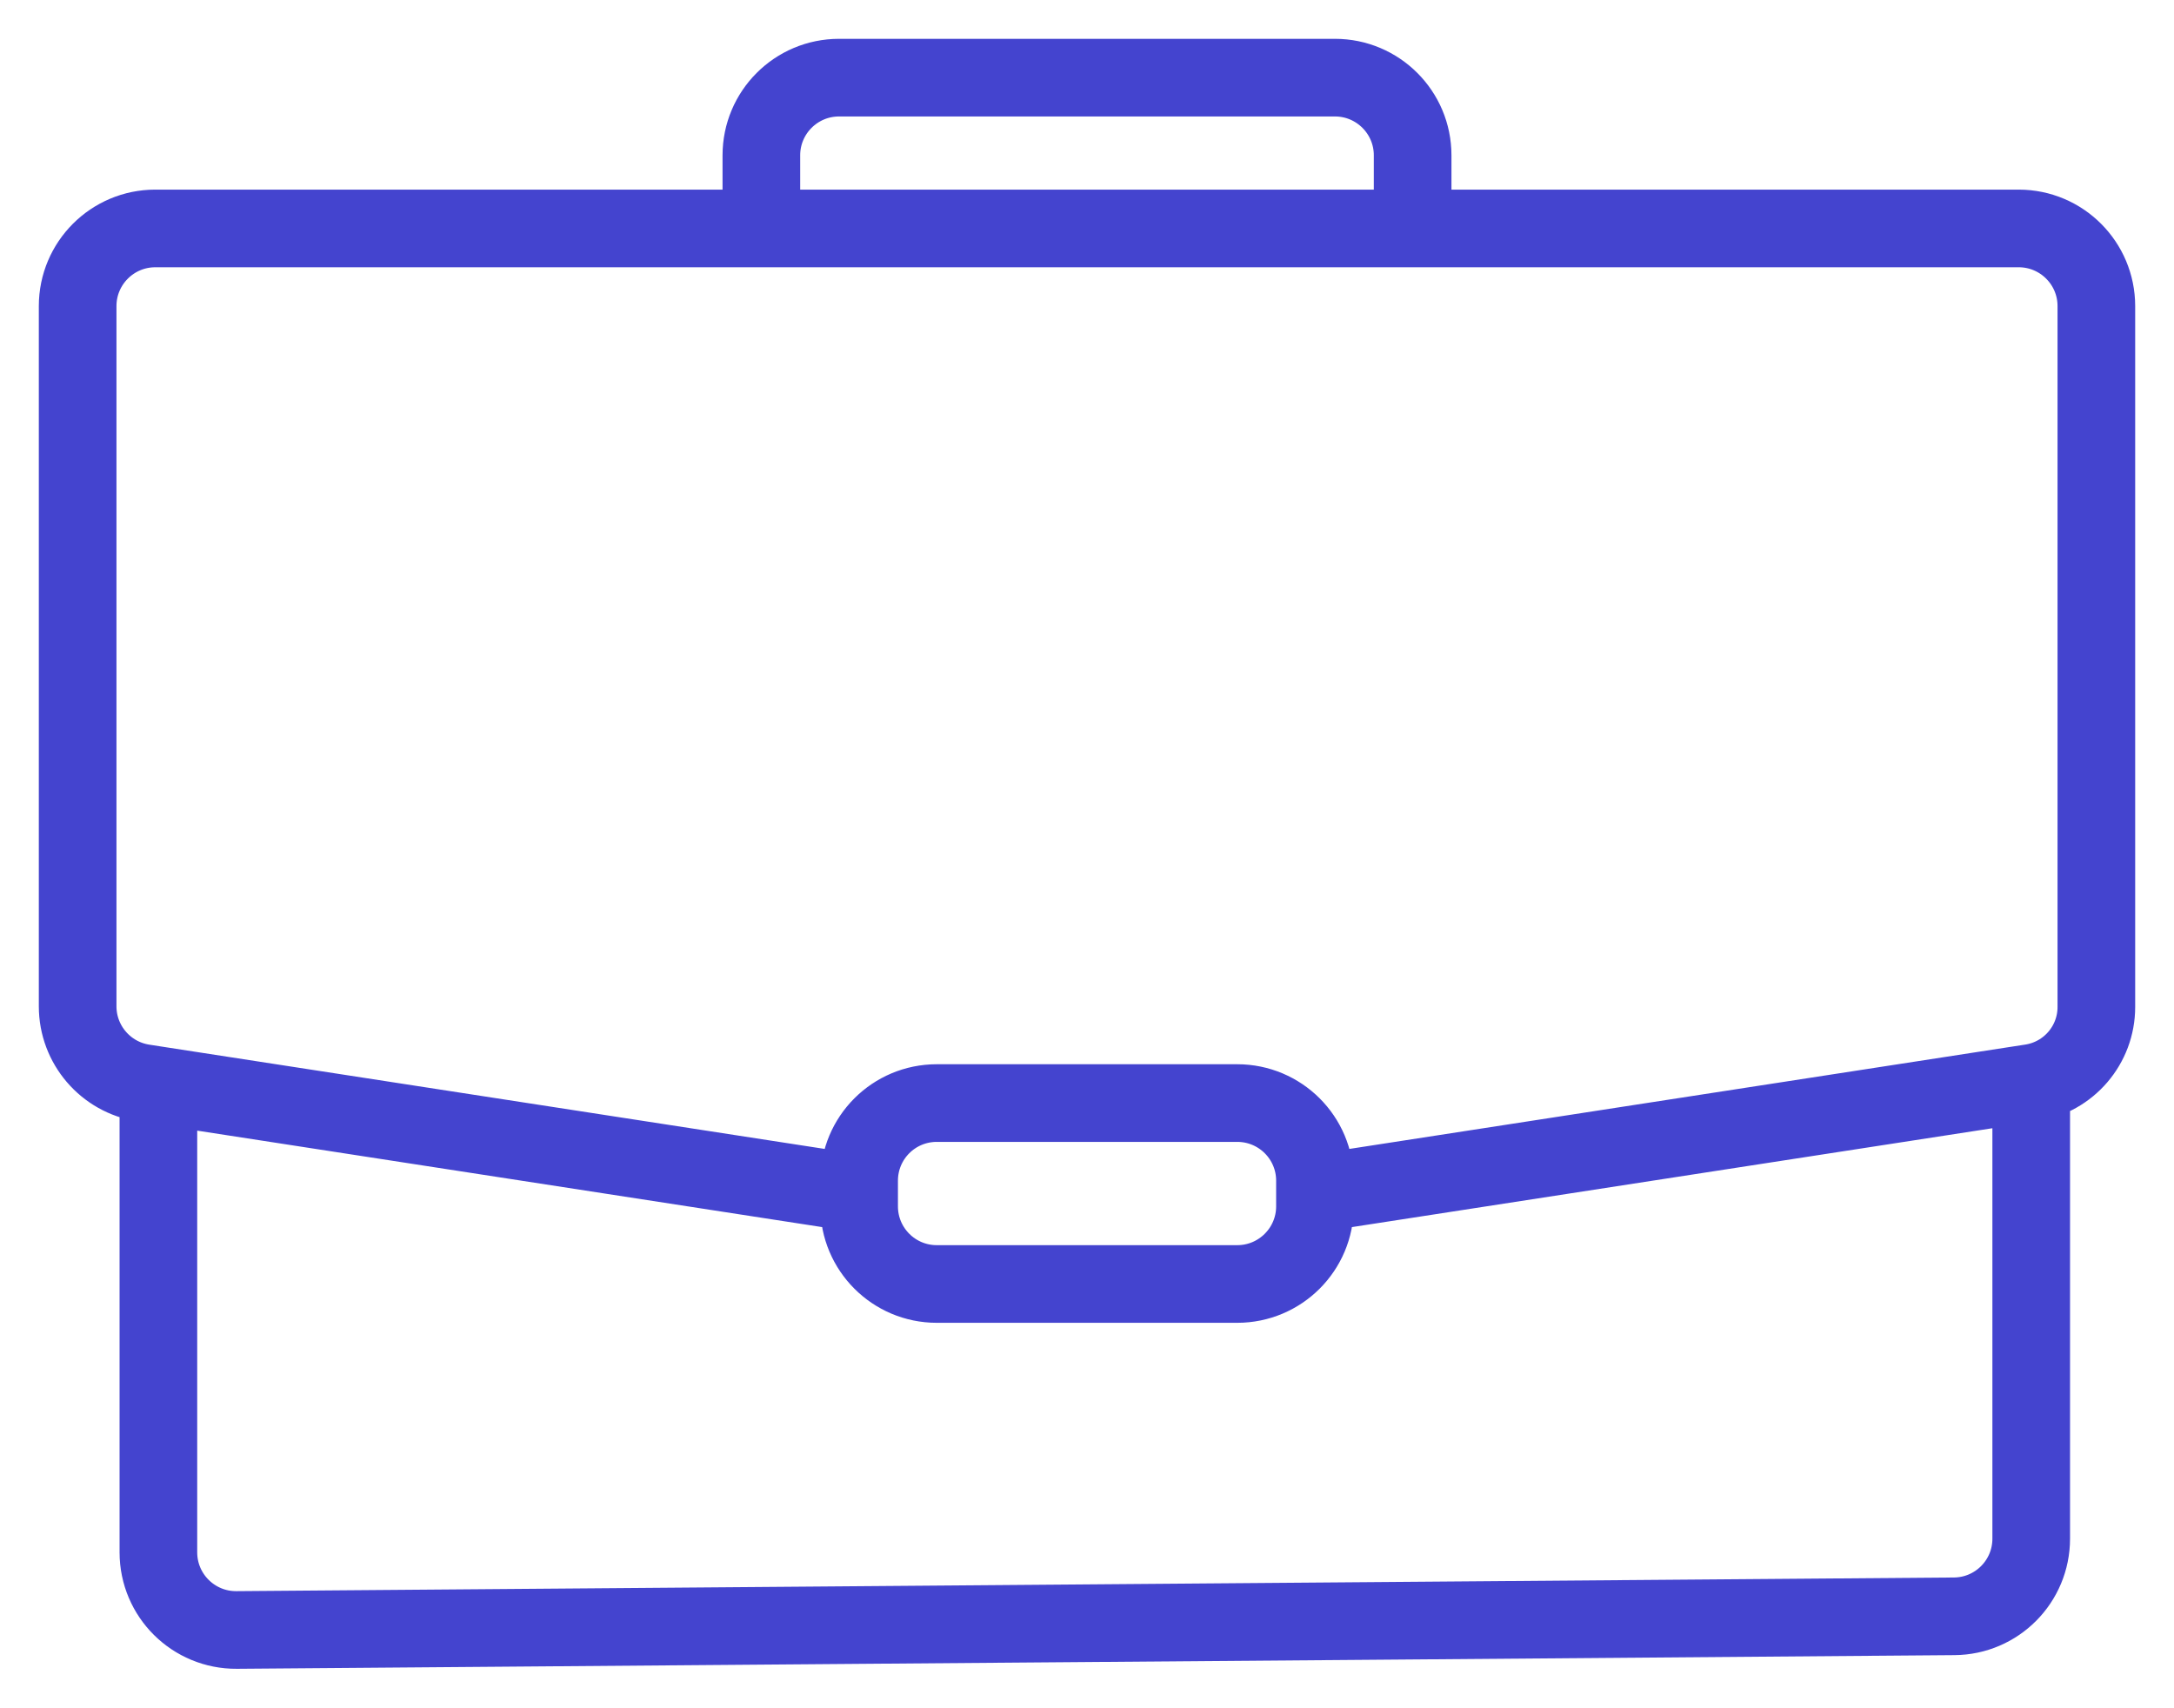 <svg viewBox="0 0 28 22" fill="none" xmlns="http://www.w3.org/2000/svg">
<path d="M11.065 15.371V15.206C11.065 14.653 11.512 14.206 12.065 14.206H15.935C16.488 14.206 16.936 14.653 16.936 15.206V15.371M11.065 15.371L2.04 13.978M11.065 15.371V15.536C11.065 16.088 11.512 16.536 12.065 16.536H15.935C16.488 16.536 16.936 16.088 16.936 15.536V15.371M16.936 15.371L26.161 13.947M2.04 13.978L1.847 13.948C1.36 13.873 1 13.453 1 12.96V3.942C1 3.39 1.448 2.942 2 2.942H26C26.552 2.942 27 3.39 27 3.942V12.969C27 13.457 26.644 13.872 26.161 13.947V13.947M2.04 13.978V19.992C2.04 20.547 2.492 20.996 3.048 20.992L25.169 20.816C25.718 20.812 26.161 20.366 26.161 19.816V14.206V13.947M18.194 2.942V2C18.194 1.448 17.746 1 17.194 1H10.806C10.254 1 9.806 1.448 9.806 2V2.942H18.194Z" stroke="#4444CF"/>
</svg>
